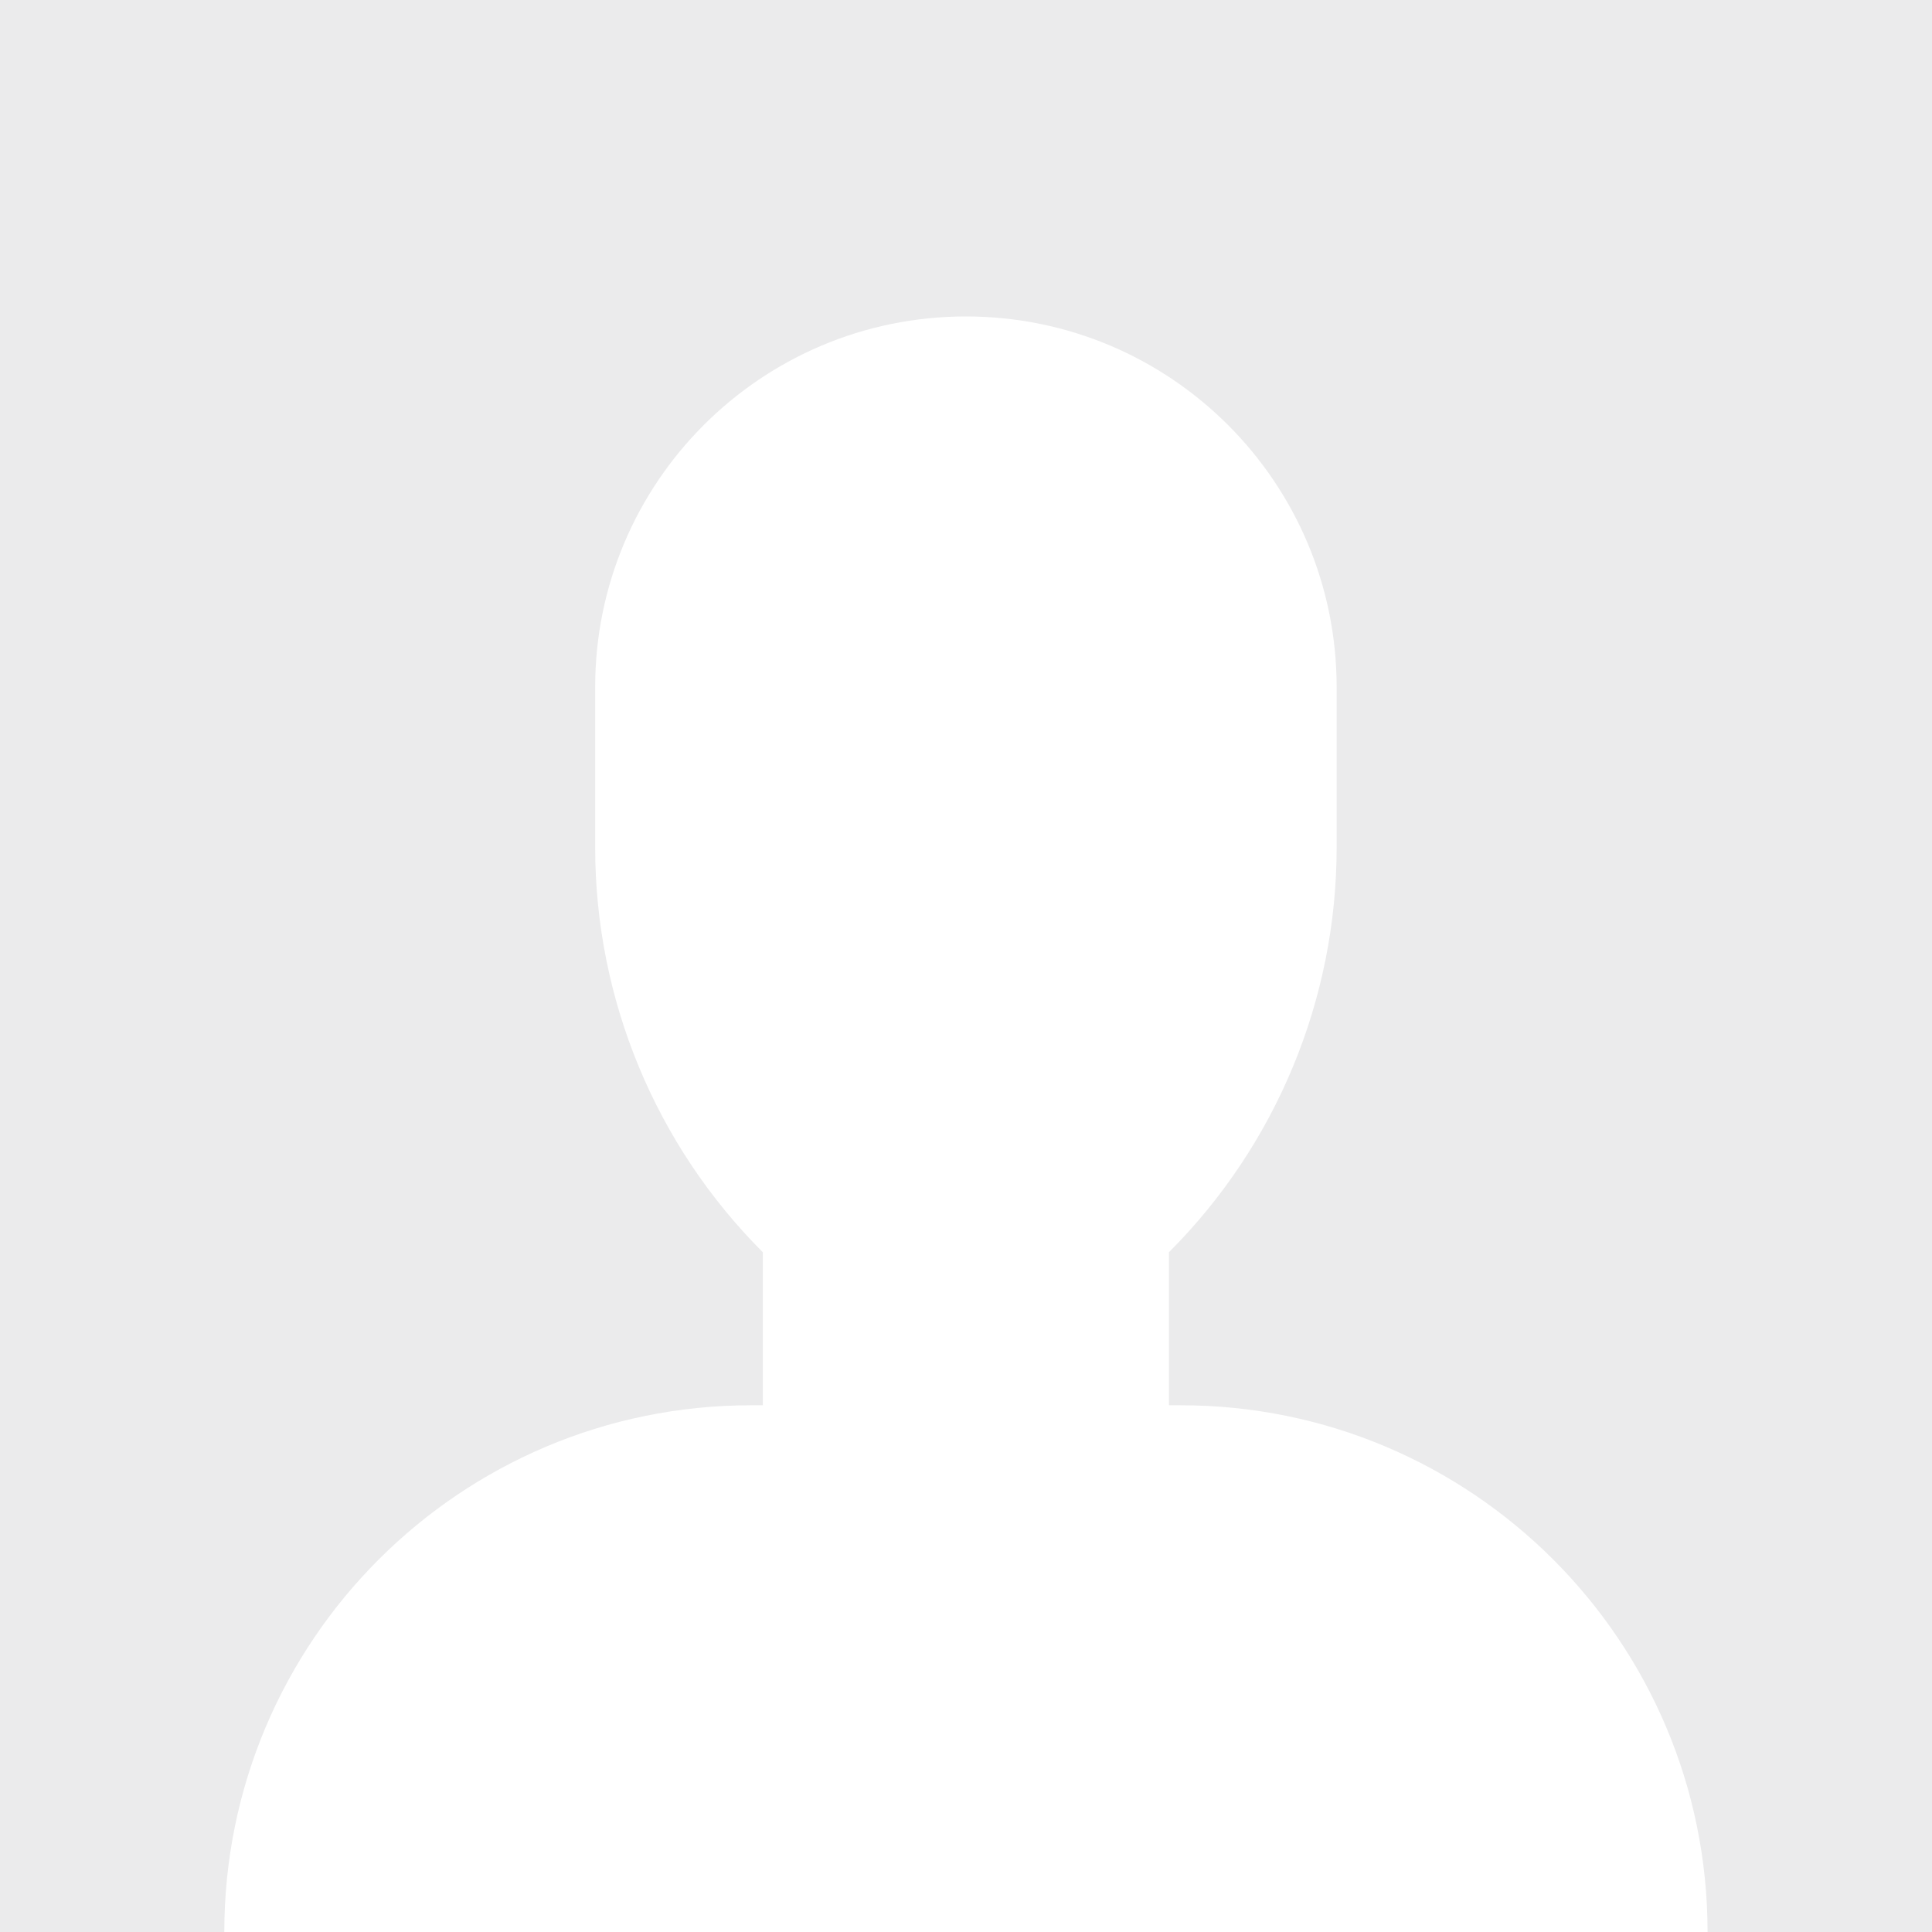 <?xml version="1.0" encoding="utf-8"?>
<!-- Generator: Adobe Illustrator 23.0.1, SVG Export Plug-In . SVG Version: 6.00 Build 0)  -->
<svg version="1.1" id="Layer_1" xmlns="http://www.w3.org/2000/svg" xmlns:xlink="http://www.w3.org/1999/xlink" x="0px" y="0px"
	 viewBox="0 0 301.47 301.47" style="enable-background:new 0 0 301.47 301.47;" xml:space="preserve">
<style type="text/css">
	.st0{fill:#231F20;}
	.st1{fill:#EBEBEC;}
	.st2{fill:#FFFFFF;}
	.st3{fill:#101B51;}
	.st4{fill:#F37A7B;}
	.st5{fill:none;stroke:#000000;stroke-width:5;stroke-linecap:round;stroke-miterlimit:10;}
	.st6{fill:#0F1D5B;}
	.st7{fill:#FFA35F;}
	.st8{fill:none;}
	.st9{fill:none;stroke:#231F20;stroke-width:3;stroke-miterlimit:10;}
</style>
<rect class="st1" width="301.47" height="301.47"/>
<path class="st2" d="M266.45,301.47H35c0.01-45.39,36.81-82.19,82.2-82.19h1.83V195.4c-16.75-16.75-26.16-39.48-26.16-63.17v-25
	c0-31.95,25.9-57.85,57.85-57.85s57.85,25.9,57.85,57.85v25c0,23.69-9.42,46.42-26.17,63.17v23.88h1.83
	C229.63,219.27,266.44,256.06,266.45,301.47L266.45,301.47z"/>
<rect x="-185.69" y="-70.44" class="st8" width="3792.92" height="5746.56"/>
<rect x="-185.69" y="-70.44" class="st8" width="3792.92" height="5746.56"/>
</svg>
